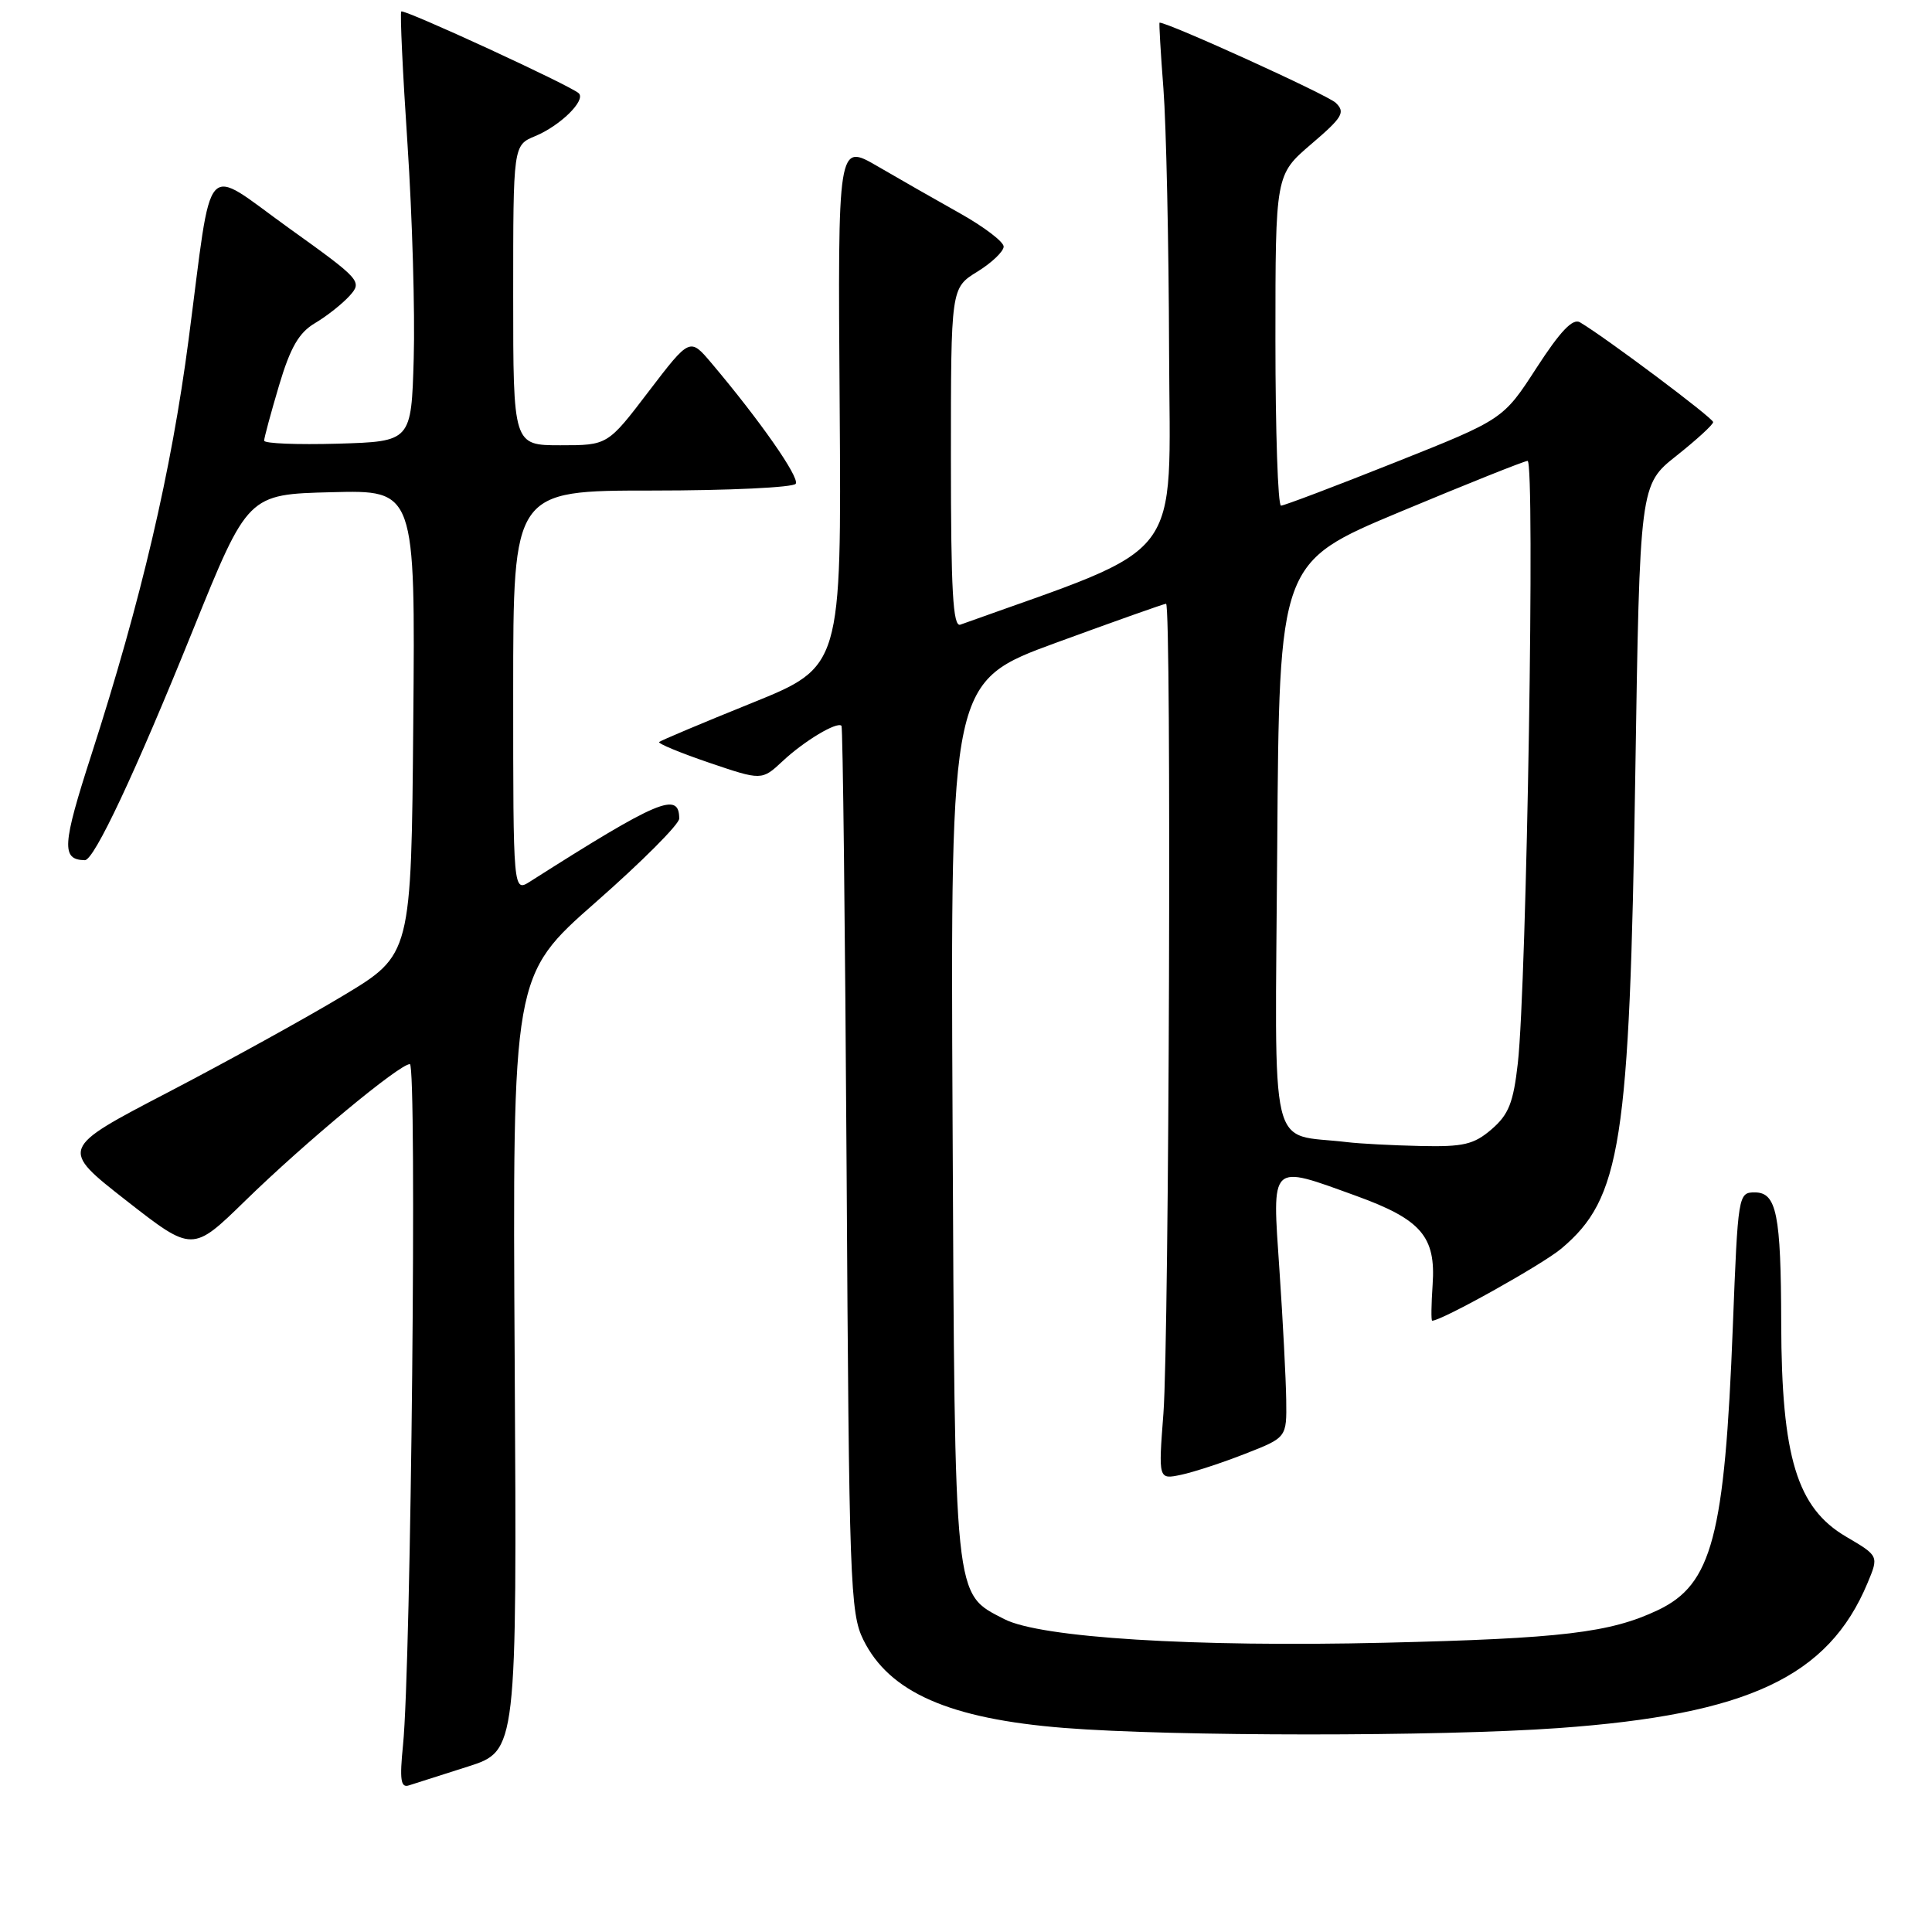 <?xml version="1.0" encoding="UTF-8" standalone="no"?>
<!DOCTYPE svg PUBLIC "-//W3C//DTD SVG 1.1//EN" "http://www.w3.org/Graphics/SVG/1.1/DTD/svg11.dtd" >
<svg xmlns="http://www.w3.org/2000/svg" xmlns:xlink="http://www.w3.org/1999/xlink" version="1.1" viewBox="0 0 256 256">
 <g >
 <path fill="currentColor"
d=" M 62.00 234.08 C 68.50 232.00 68.50 232.00 68.20 180.63 C 67.90 129.26 67.90 129.26 78.95 119.54 C 85.03 114.20 90.00 109.22 90.00 108.47 C 90.00 104.83 87.25 105.99 70.25 116.80 C 68.00 118.23 68.00 118.23 68.00 91.62 C 68.00 65.00 68.00 65.00 86.44 65.00 C 96.58 65.00 105.13 64.59 105.44 64.10 C 105.96 63.25 100.69 55.71 94.27 48.11 C 91.41 44.73 91.41 44.73 85.96 51.86 C 80.52 59.00 80.52 59.00 74.26 59.00 C 68.00 59.00 68.00 59.00 68.00 39.12 C 68.00 19.24 68.00 19.24 70.93 18.03 C 74.23 16.66 77.64 13.31 76.70 12.37 C 75.74 11.40 53.54 1.17 53.17 1.52 C 52.99 1.68 53.36 9.63 54.00 19.16 C 54.63 28.70 55.00 41.45 54.82 47.50 C 54.50 58.50 54.50 58.50 44.75 58.79 C 39.39 58.94 35.00 58.77 35.00 58.39 C 35.00 58.02 35.89 54.73 36.97 51.09 C 38.48 46.02 39.61 44.07 41.75 42.81 C 43.29 41.90 45.35 40.27 46.32 39.20 C 48.03 37.30 47.82 37.06 38.29 30.23 C 26.73 21.94 28.23 20.27 24.99 45.00 C 22.70 62.48 18.71 79.52 12.12 99.97 C 8.23 112.02 8.11 113.92 11.24 113.98 C 12.47 114.01 17.91 102.43 25.56 83.50 C 32.84 65.50 32.84 65.50 43.93 65.22 C 55.03 64.93 55.03 64.93 54.76 95.72 C 54.50 126.50 54.50 126.50 45.50 131.91 C 40.55 134.89 30.07 140.67 22.22 144.76 C 7.94 152.20 7.94 152.20 16.72 159.07 C 25.50 165.93 25.50 165.93 32.50 159.10 C 40.39 151.40 52.92 141.00 54.31 141.00 C 55.27 141.00 54.47 220.78 53.40 231.25 C 52.94 235.80 53.10 236.92 54.16 236.58 C 54.90 236.35 58.42 235.22 62.00 234.08 Z  M 206.50 228.98 C 231.61 227.18 242.26 222.19 247.45 209.78 C 248.96 206.17 248.96 206.17 244.62 203.62 C 238.11 199.81 236.06 193.08 236.02 175.38 C 235.99 160.88 235.41 158.00 232.52 158.00 C 230.33 158.00 230.29 158.27 229.61 175.75 C 228.53 203.61 226.86 209.94 219.68 213.35 C 213.36 216.35 206.94 217.11 183.50 217.67 C 158.12 218.27 137.86 217.01 133.07 214.54 C 126.35 211.06 126.53 212.77 126.22 148.40 C 125.94 90.29 125.94 90.29 139.98 85.15 C 147.71 82.32 154.25 80.00 154.51 80.00 C 155.25 80.00 154.92 177.21 154.16 187.28 C 153.49 196.05 153.49 196.05 156.49 195.42 C 158.15 195.07 161.97 193.82 165.00 192.63 C 170.50 190.48 170.50 190.48 170.43 185.49 C 170.39 182.74 169.99 174.99 169.53 168.25 C 168.56 153.92 168.17 154.29 179.70 158.46 C 188.31 161.58 190.27 163.85 189.83 170.21 C 189.65 172.85 189.62 175.00 189.77 175.00 C 191.05 175.00 204.38 167.55 206.88 165.45 C 214.80 158.78 215.93 151.57 216.68 102.87 C 217.28 64.24 217.28 64.24 222.14 60.39 C 224.81 58.27 227.00 56.27 227.00 55.93 C 227.00 55.39 212.81 44.76 209.36 42.71 C 208.40 42.14 206.75 43.88 203.60 48.74 C 199.18 55.57 199.18 55.57 184.83 61.28 C 176.93 64.43 170.14 67.00 169.74 67.00 C 169.33 67.00 169.00 57.14 169.00 45.08 C 169.00 23.16 169.00 23.16 173.74 19.10 C 177.91 15.54 178.30 14.88 176.99 13.62 C 175.91 12.58 154.85 3.00 153.65 3.00 C 153.56 3.00 153.79 6.94 154.16 11.75 C 154.53 16.56 154.87 32.25 154.91 46.61 C 155.01 75.06 157.37 71.96 127.25 82.77 C 126.27 83.12 126.00 78.28 126.00 60.69 C 126.00 38.16 126.00 38.16 129.50 36.00 C 131.43 34.81 132.99 33.31 132.99 32.67 C 132.98 32.03 130.39 30.06 127.24 28.29 C 124.08 26.52 119.14 23.70 116.26 22.02 C 111.01 18.97 111.01 18.97 111.26 53.66 C 111.50 88.35 111.50 88.35 99.60 93.16 C 93.06 95.80 87.54 98.13 87.34 98.32 C 87.15 98.52 90.12 99.75 93.96 101.06 C 100.94 103.43 100.94 103.43 103.72 100.84 C 106.56 98.18 110.91 95.58 111.50 96.17 C 111.68 96.35 111.98 122.83 112.18 155.00 C 112.50 209.61 112.65 213.75 114.39 217.27 C 117.83 224.25 125.81 227.75 141.00 228.96 C 155.38 230.10 190.75 230.11 206.50 228.98 Z  M 178.50 151.34 C 167.96 150.06 168.95 154.23 169.24 112.21 C 169.50 74.52 169.50 74.52 185.50 67.83 C 194.30 64.15 201.91 61.11 202.41 61.07 C 203.43 60.99 202.30 130.41 201.12 140.88 C 200.53 146.11 199.91 147.68 197.65 149.63 C 195.29 151.66 193.92 151.98 188.19 151.85 C 184.51 151.77 180.15 151.54 178.50 151.34 Z "/>
</g>
</svg>
